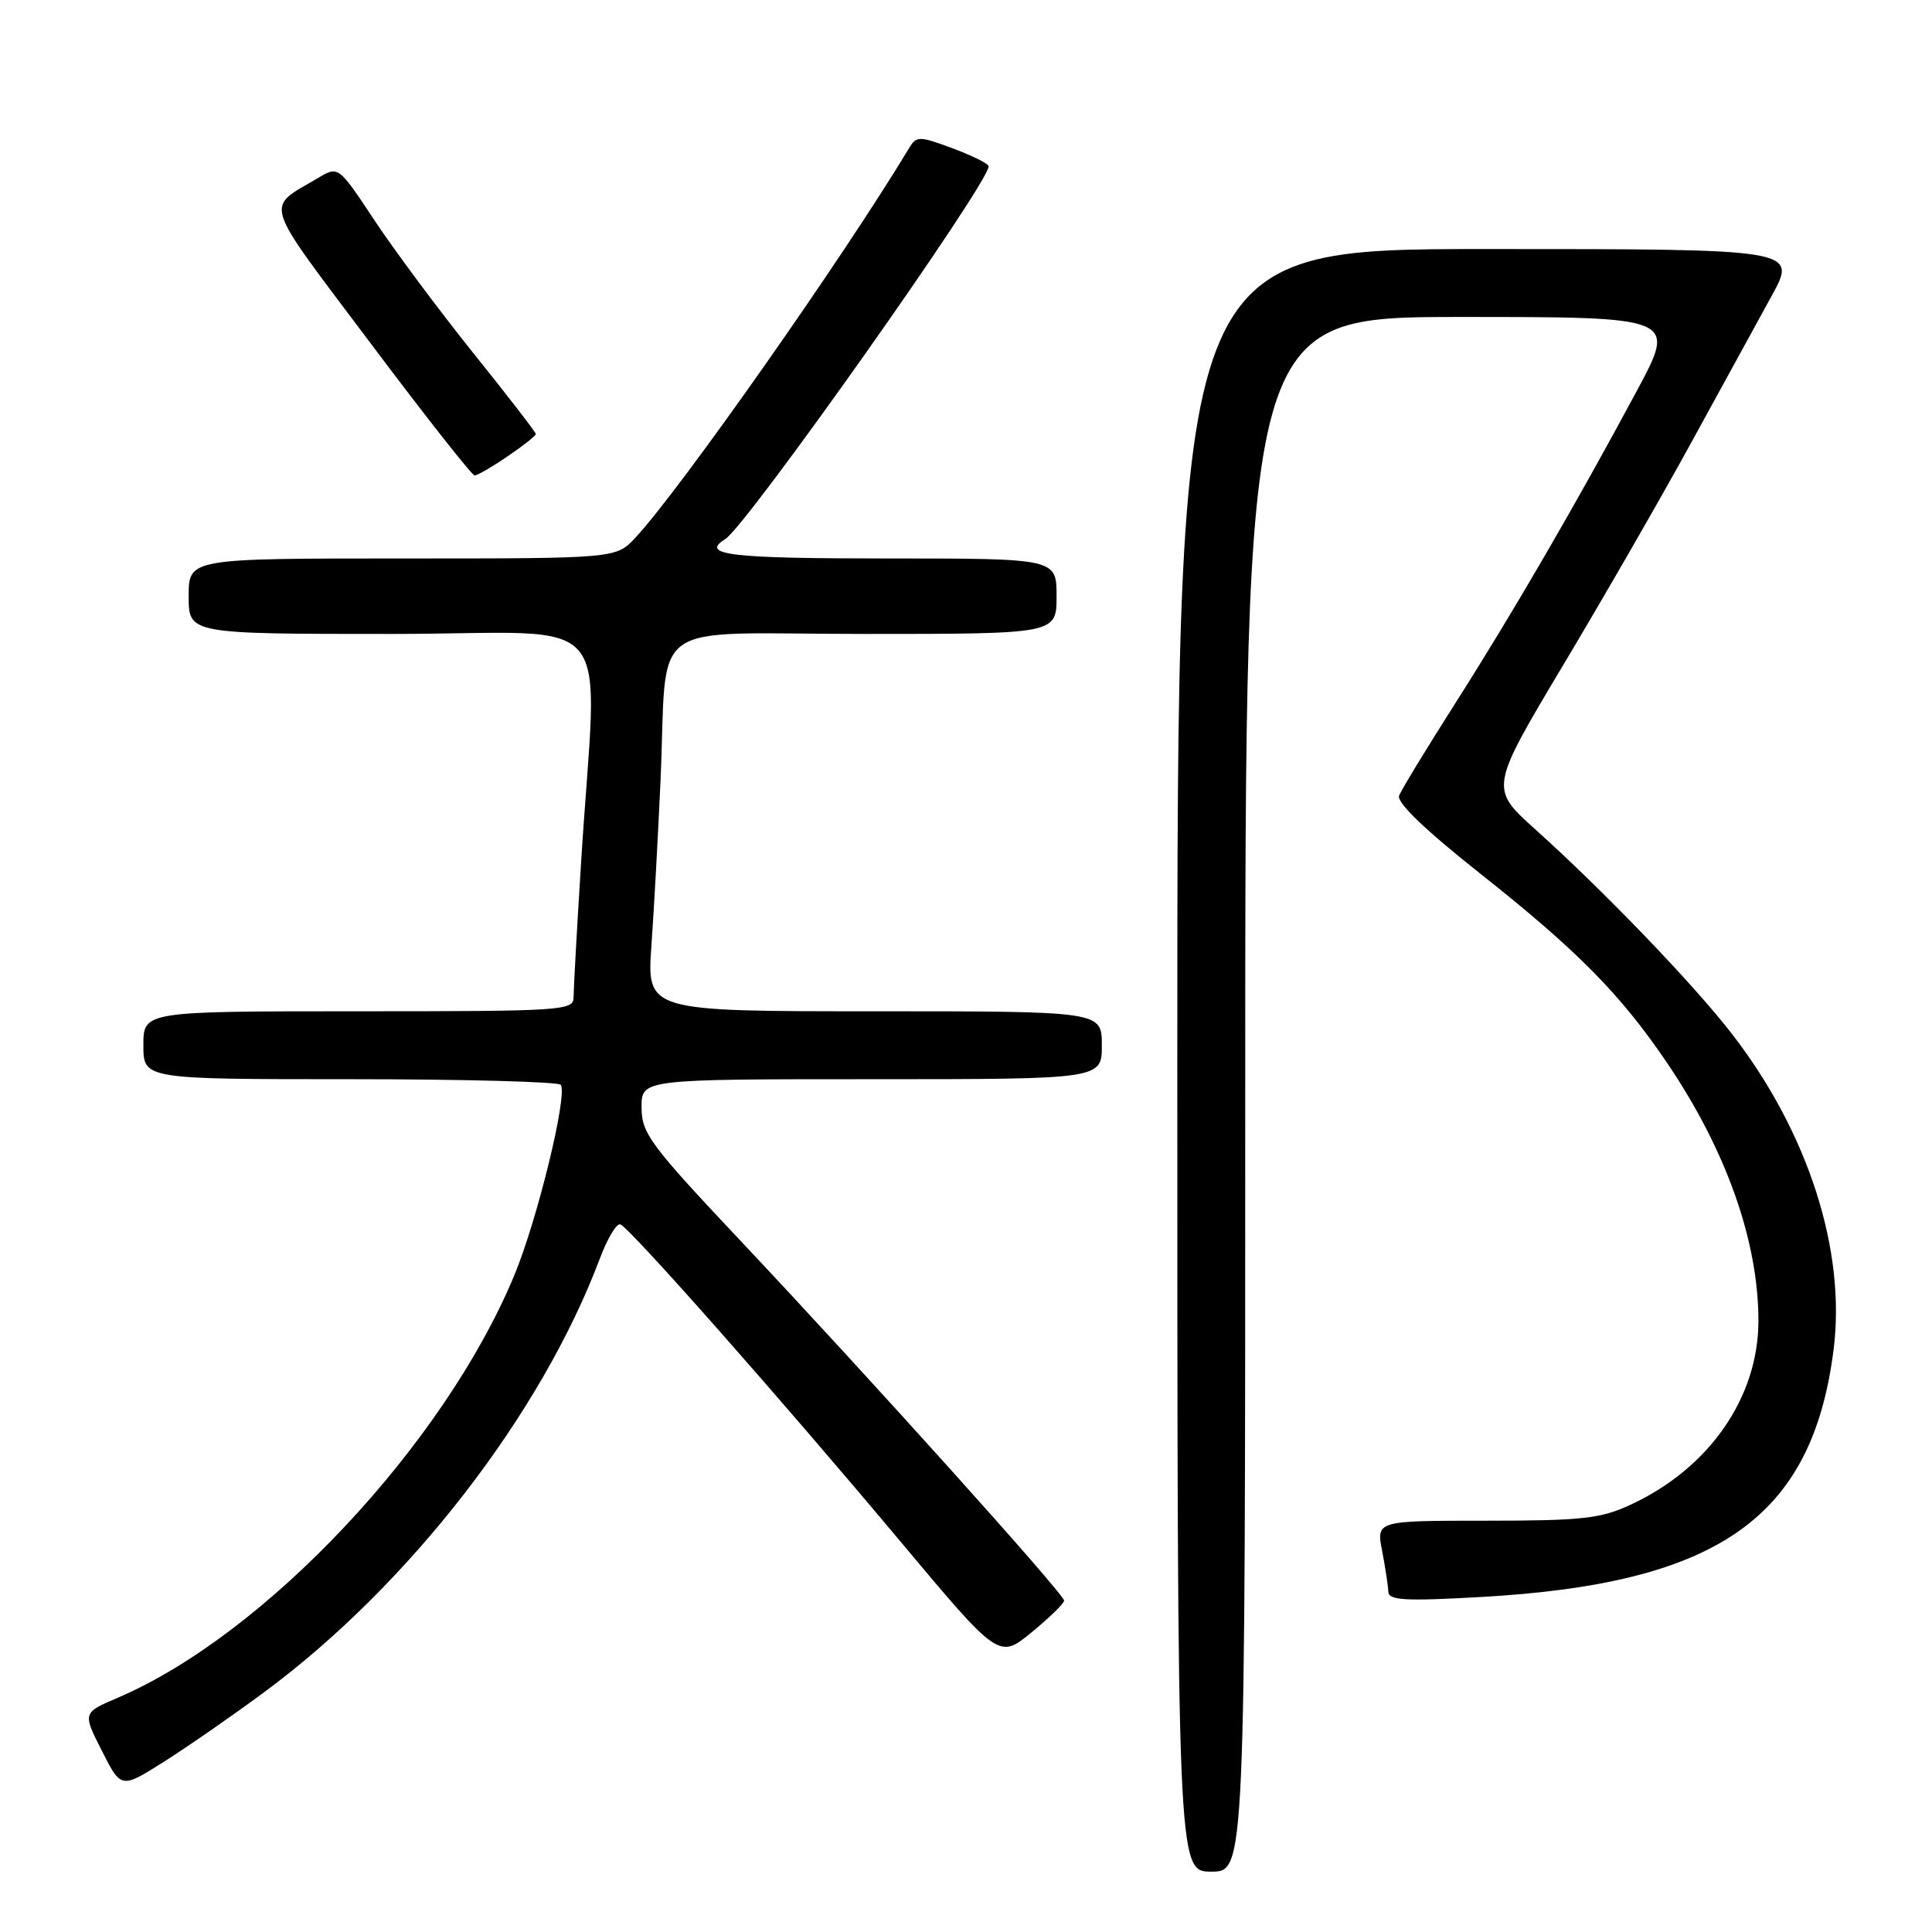 <?xml version="1.0" encoding="UTF-8" standalone="no"?>
<!DOCTYPE svg PUBLIC "-//W3C//DTD SVG 1.1//EN" "http://www.w3.org/Graphics/SVG/1.1/DTD/svg11.dtd" >
<svg xmlns="http://www.w3.org/2000/svg" xmlns:xlink="http://www.w3.org/1999/xlink" version="1.1" viewBox="0 0 256 256">
 <g >
 <path fill="currentColor"
d=" M 165.00 145.00 C 165.00 42.00 165.00 42.00 193.57 42.00 C 222.14 42.00 222.14 42.00 216.91 51.75 C 208.90 66.68 200.39 81.33 192.80 93.24 C 189.02 99.18 185.68 104.66 185.39 105.43 C 185.04 106.33 188.84 109.98 196.18 115.79 C 209.02 125.96 214.73 131.74 220.89 140.83 C 228.72 152.38 233.00 164.45 233.00 175.01 C 233.00 185.18 226.47 194.57 216.05 199.39 C 212.08 201.23 209.64 201.50 196.93 201.50 C 182.36 201.50 182.36 201.50 183.14 205.50 C 183.56 207.70 183.93 210.13 183.96 210.90 C 183.99 212.06 186.10 212.18 196.25 211.61 C 227.72 209.84 240.13 201.13 242.96 178.84 C 244.62 165.74 239.63 150.16 229.58 137.11 C 224.56 130.58 212.60 118.13 203.44 109.90 C 197.38 104.45 197.38 104.45 207.22 87.98 C 212.64 78.91 220.27 65.65 224.18 58.50 C 228.09 51.35 232.84 42.69 234.73 39.25 C 238.17 33.00 238.17 33.00 197.09 33.00 C 156.00 33.00 156.00 33.00 156.00 140.50 C 156.00 248.00 156.00 248.00 160.50 248.00 C 165.00 248.00 165.00 248.00 165.00 145.00 Z  M 35.00 224.23 C 54.24 210.00 71.75 187.36 79.50 166.72 C 80.49 164.09 81.70 162.07 82.19 162.23 C 83.42 162.64 103.48 185.35 119.24 204.17 C 132.36 219.84 132.36 219.84 136.68 216.30 C 139.06 214.35 141.00 212.46 141.00 212.09 C 141.00 211.23 115.33 182.68 98.21 164.50 C 86.14 151.69 85.02 150.18 85.01 146.75 C 85.00 143.00 85.00 143.00 115.50 143.00 C 146.00 143.00 146.00 143.00 146.00 138.50 C 146.00 134.00 146.00 134.00 115.85 134.00 C 85.70 134.00 85.70 134.00 86.32 125.25 C 86.66 120.44 87.20 110.65 87.52 103.50 C 88.51 81.53 85.09 84.00 114.55 84.00 C 140.00 84.00 140.00 84.00 140.00 79.00 C 140.00 74.00 140.00 74.00 117.50 74.00 C 96.70 74.00 92.72 73.53 96.09 71.44 C 98.94 69.68 131.00 24.31 131.00 22.04 C 131.00 21.70 128.86 20.64 126.25 19.66 C 121.84 18.02 121.43 18.01 120.50 19.56 C 111.75 34.10 90.12 64.89 84.19 71.25 C 81.63 74.00 81.63 74.00 53.31 74.00 C 25.00 74.00 25.00 74.00 25.00 79.00 C 25.00 84.00 25.00 84.00 51.92 84.00 C 82.51 84.00 79.13 79.90 76.99 114.41 C 76.44 123.15 76.00 131.14 76.00 132.16 C 76.00 133.91 74.53 134.00 47.50 134.00 C 19.00 134.00 19.00 134.00 19.00 138.50 C 19.00 143.00 19.00 143.00 46.44 143.00 C 61.53 143.00 74.08 143.34 74.32 143.75 C 75.20 145.27 71.17 161.73 68.13 169.03 C 58.82 191.40 35.20 216.56 15.65 224.94 C 10.94 226.95 10.94 226.95 13.50 231.99 C 16.05 237.03 16.05 237.03 21.77 233.41 C 24.92 231.41 30.88 227.28 35.00 224.23 Z  M 67.27 60.46 C 69.32 59.07 71.00 57.74 71.00 57.51 C 71.00 57.28 67.28 52.46 62.73 46.80 C 58.18 41.13 52.30 33.23 49.65 29.24 C 44.84 21.98 44.84 21.98 42.17 23.57 C 35.08 27.77 34.55 26.10 49.05 45.41 C 56.31 55.09 62.54 63.00 62.89 63.00 C 63.25 63.00 65.22 61.86 67.27 60.46 Z "/>
</g>
</svg>